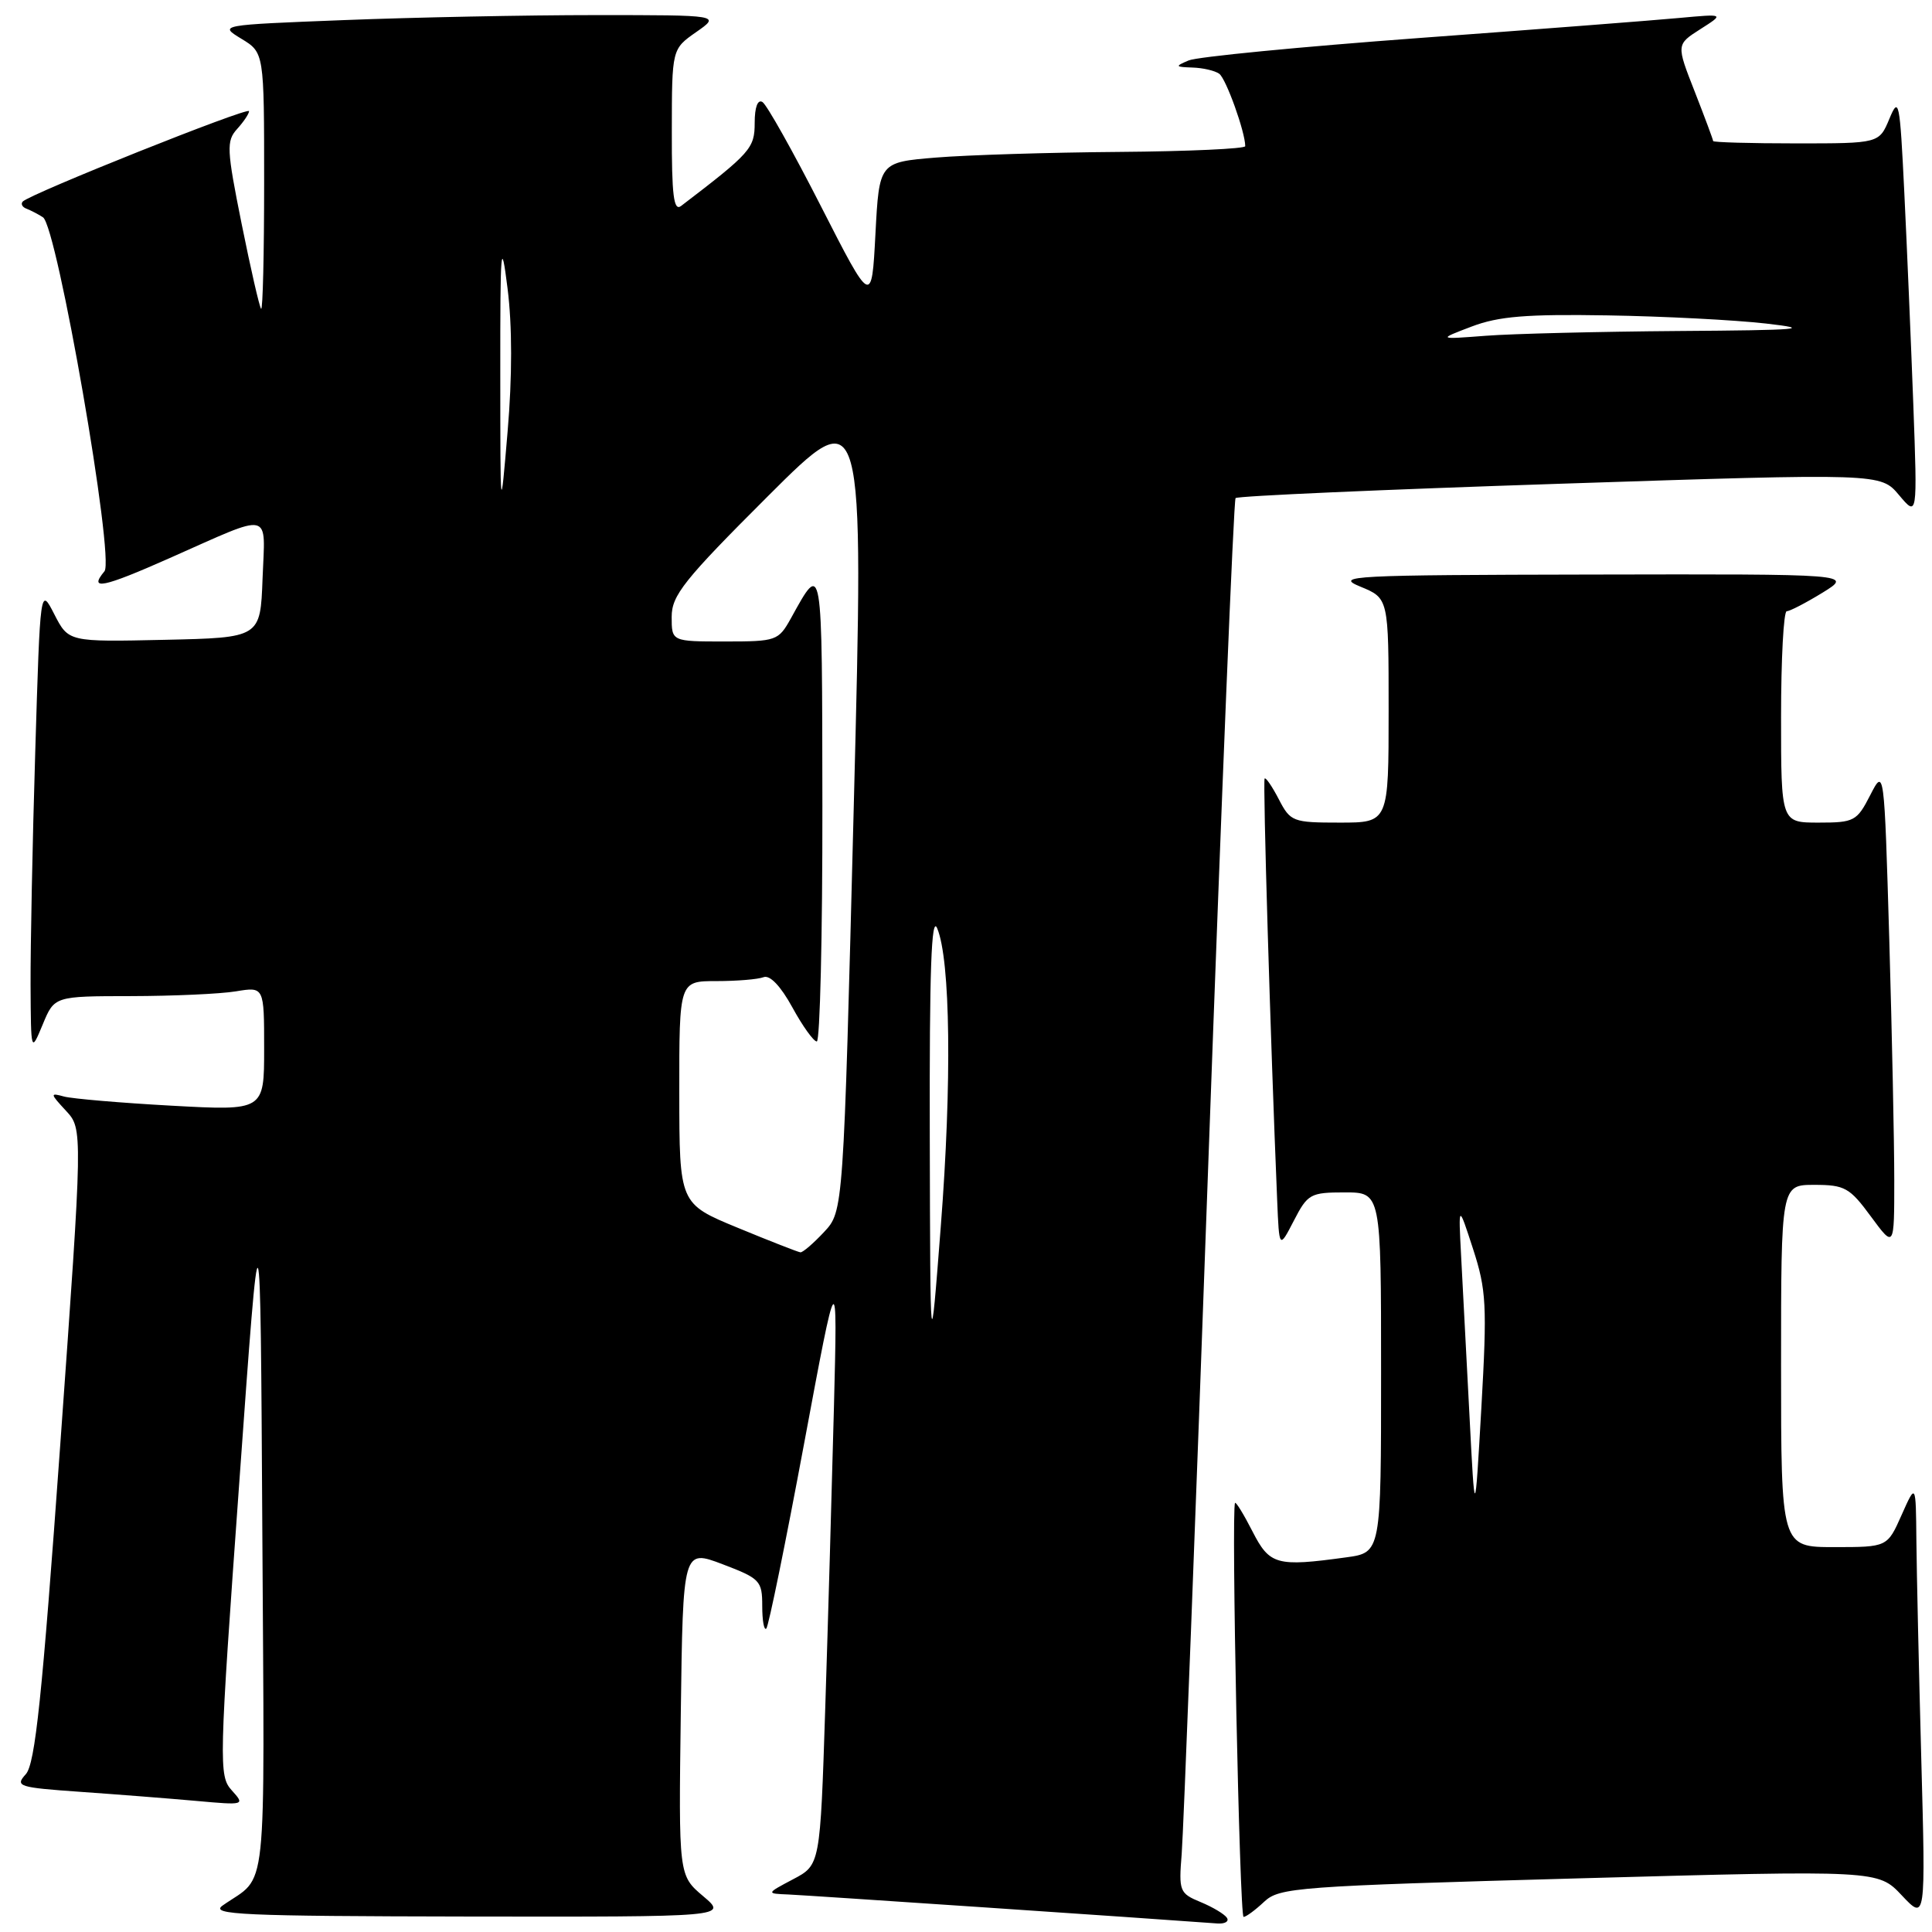 <?xml version="1.0" encoding="UTF-8" standalone="no"?>
<!DOCTYPE svg PUBLIC "-//W3C//DTD SVG 1.1//EN" "http://www.w3.org/Graphics/SVG/1.1/DTD/svg11.dtd" >
<svg xmlns="http://www.w3.org/2000/svg" xmlns:xlink="http://www.w3.org/1999/xlink" version="1.1" viewBox="0 0 256 256">
 <g >
 <path fill="currentColor"
d=" M 162.58 254.13 C 162.28 253.65 160.72 252.71 159.10 252.04 C 156.29 250.88 156.18 250.59 156.58 245.66 C 156.81 242.82 158.41 201.35 160.13 153.50 C 161.86 105.65 163.47 66.28 163.72 66.00 C 163.96 65.72 183.30 64.87 206.68 64.10 C 249.19 62.70 249.19 62.70 251.63 65.60 C 254.07 68.50 254.07 68.50 253.52 53.50 C 253.21 45.25 252.68 32.65 252.33 25.50 C 251.74 13.34 251.61 12.71 250.35 15.75 C 248.99 19.00 248.99 19.00 238.00 19.00 C 231.95 19.00 227.00 18.86 227.00 18.69 C 227.00 18.52 225.90 15.57 224.56 12.14 C 222.11 5.90 222.11 5.90 225.31 3.86 C 228.50 1.83 228.50 1.83 222.50 2.38 C 219.20 2.69 203.68 3.89 188.00 5.04 C 172.32 6.20 158.60 7.53 157.50 8.01 C 155.66 8.79 155.71 8.87 158.00 8.95 C 159.38 8.99 160.97 9.36 161.55 9.77 C 162.45 10.40 165.00 17.49 165.00 19.37 C 165.00 19.71 157.46 20.06 148.25 20.13 C 139.04 20.20 128.12 20.54 124.00 20.88 C 116.50 21.50 116.50 21.50 116.00 31.00 C 115.50 40.50 115.50 40.50 108.78 27.33 C 105.09 20.09 101.60 13.87 101.03 13.52 C 100.40 13.13 100.00 14.20 100.00 16.27 C 100.00 19.65 99.48 20.24 90.25 27.29 C 89.27 28.04 89.00 25.91 89.02 17.37 C 89.03 6.50 89.03 6.50 92.25 4.25 C 95.47 2.00 95.47 2.00 78.90 2.00 C 69.78 2.00 54.82 2.30 45.65 2.66 C 28.99 3.31 28.99 3.31 31.99 5.14 C 35.00 6.97 35.00 6.97 35.00 24.15 C 35.00 33.60 34.82 41.15 34.60 40.92 C 34.38 40.69 33.22 35.63 32.02 29.67 C 30.03 19.77 29.98 18.68 31.42 17.09 C 32.29 16.13 33.00 15.07 33.00 14.73 C 33.00 14.09 3.91 25.71 3.01 26.71 C 2.73 27.02 2.95 27.44 3.50 27.65 C 4.05 27.86 5.04 28.37 5.69 28.79 C 7.57 29.98 15.22 74.03 13.84 75.70 C 11.70 78.27 13.60 77.89 22.46 73.96 C 36.30 67.83 35.13 67.58 34.79 76.67 C 34.50 84.50 34.50 84.50 21.79 84.78 C 9.08 85.06 9.08 85.06 7.20 81.40 C 5.33 77.75 5.33 77.75 4.67 99.62 C 4.30 111.66 4.03 125.55 4.05 130.50 C 4.10 139.50 4.10 139.50 5.66 135.75 C 7.21 132.00 7.21 132.00 17.36 131.99 C 22.94 131.98 29.19 131.70 31.25 131.36 C 35.00 130.74 35.00 130.74 35.00 138.96 C 35.00 147.18 35.00 147.18 22.75 146.51 C 16.01 146.14 9.60 145.59 8.50 145.30 C 6.61 144.78 6.62 144.89 8.74 147.18 C 10.98 149.60 10.98 149.60 7.98 191.49 C 5.58 224.94 4.66 233.71 3.42 235.09 C 1.96 236.70 2.42 236.85 10.68 237.43 C 15.53 237.77 22.42 238.31 26.00 238.63 C 32.43 239.21 32.48 239.19 30.71 237.23 C 28.98 235.32 29.01 233.80 31.71 196.37 C 34.50 157.50 34.50 157.50 34.76 203.00 C 35.05 252.86 35.54 248.25 29.50 252.49 C 27.77 253.71 32.08 253.90 61.96 253.95 C 96.42 254.00 96.42 254.00 93.17 251.25 C 89.92 248.50 89.92 248.50 90.21 226.89 C 90.50 205.28 90.50 205.28 95.75 207.27 C 100.72 209.16 101.00 209.46 101.00 212.80 C 101.00 214.74 101.24 216.09 101.54 215.79 C 101.84 215.50 104.08 204.51 106.53 191.38 C 110.98 167.50 110.98 167.50 110.50 186.50 C 110.23 196.95 109.72 214.86 109.35 226.31 C 108.68 247.12 108.68 247.12 105.09 249.01 C 101.50 250.91 101.50 250.91 104.50 251.03 C 106.82 251.13 152.04 254.18 161.31 254.87 C 162.30 254.94 162.88 254.61 162.58 254.13 Z  M 167.51 251.99 C 169.53 250.10 171.79 249.93 209.25 248.89 C 248.85 247.80 248.85 247.80 252.00 251.15 C 255.16 254.50 255.16 254.50 254.58 233.09 C 254.26 221.31 253.97 208.26 253.93 204.09 C 253.86 196.50 253.86 196.50 251.97 200.75 C 250.08 205.00 250.08 205.00 243.04 205.00 C 236.00 205.00 236.00 205.00 236.00 181.00 C 236.00 157.00 236.00 157.00 240.41 157.00 C 244.44 157.00 245.10 157.37 247.91 161.20 C 251.00 165.39 251.00 165.39 251.00 156.36 C 251.00 151.39 250.70 137.07 250.34 124.53 C 249.67 101.75 249.67 101.75 247.81 105.37 C 246.05 108.81 245.69 109.00 240.98 109.00 C 236.00 109.00 236.00 109.00 236.00 95.00 C 236.00 87.30 236.34 81.00 236.75 80.99 C 237.16 80.99 239.30 79.88 241.50 78.53 C 245.50 76.06 245.50 76.06 211.00 76.13 C 178.95 76.19 176.77 76.30 180.25 77.73 C 184.00 79.27 184.00 79.27 184.00 94.14 C 184.00 109.00 184.00 109.00 177.53 109.00 C 171.30 109.00 170.99 108.88 169.45 105.91 C 168.57 104.21 167.72 102.97 167.57 103.16 C 167.32 103.45 168.34 137.75 169.23 159.00 C 169.50 165.50 169.50 165.50 171.44 161.75 C 173.27 158.20 173.63 158.00 178.19 158.00 C 183.00 158.00 183.00 158.00 183.00 181.86 C 183.00 205.73 183.00 205.73 178.36 206.36 C 169.14 207.63 168.23 207.37 165.95 202.90 C 164.80 200.65 163.76 198.96 163.65 199.15 C 163.13 199.98 164.25 254.00 164.78 254.00 C 165.11 254.00 166.33 253.10 167.51 251.99 Z  M 123.20 150.50 C 123.15 128.65 123.41 121.18 124.18 123.00 C 125.94 127.18 126.14 143.51 124.66 162.50 C 123.27 180.50 123.27 180.50 123.20 150.50 Z  M 97.76 162.69 C 90.02 159.50 90.02 159.50 90.01 144.75 C 90.00 130.00 90.00 130.00 94.92 130.00 C 97.62 130.00 100.44 129.77 101.18 129.48 C 102.02 129.16 103.45 130.67 104.99 133.48 C 106.35 135.97 107.81 138.00 108.23 138.00 C 108.65 138.00 108.99 123.94 108.97 106.75 C 108.93 73.86 109.01 74.32 104.80 81.93 C 103.14 84.91 102.88 85.00 96.05 85.00 C 89.00 85.00 89.00 85.00 89.00 81.74 C 89.00 78.89 90.62 76.86 101.75 65.75 C 114.50 53.02 114.50 53.02 113.13 106.76 C 111.76 160.50 111.76 160.50 109.19 163.25 C 107.78 164.76 106.37 165.97 106.06 165.94 C 105.75 165.91 102.02 164.45 97.76 162.69 Z  M 66.29 49.50 C 66.28 32.61 66.39 31.36 67.25 38.19 C 67.88 43.15 67.88 49.91 67.26 57.19 C 66.30 68.50 66.30 68.50 66.29 49.50 Z  M 195.00 43.27 C 198.57 41.91 202.28 41.61 213.00 41.79 C 220.43 41.91 229.88 42.40 234.00 42.87 C 240.37 43.60 238.63 43.75 222.40 43.86 C 211.89 43.94 200.41 44.22 196.90 44.49 C 190.50 44.98 190.50 44.98 195.00 43.27 Z  M 194.71 187.50 C 194.31 179.80 193.82 170.35 193.61 166.50 C 193.24 159.50 193.24 159.50 195.19 165.50 C 196.95 170.93 197.06 172.93 196.29 186.50 C 195.43 201.50 195.43 201.50 194.71 187.50 Z "/>
</g>
</svg>